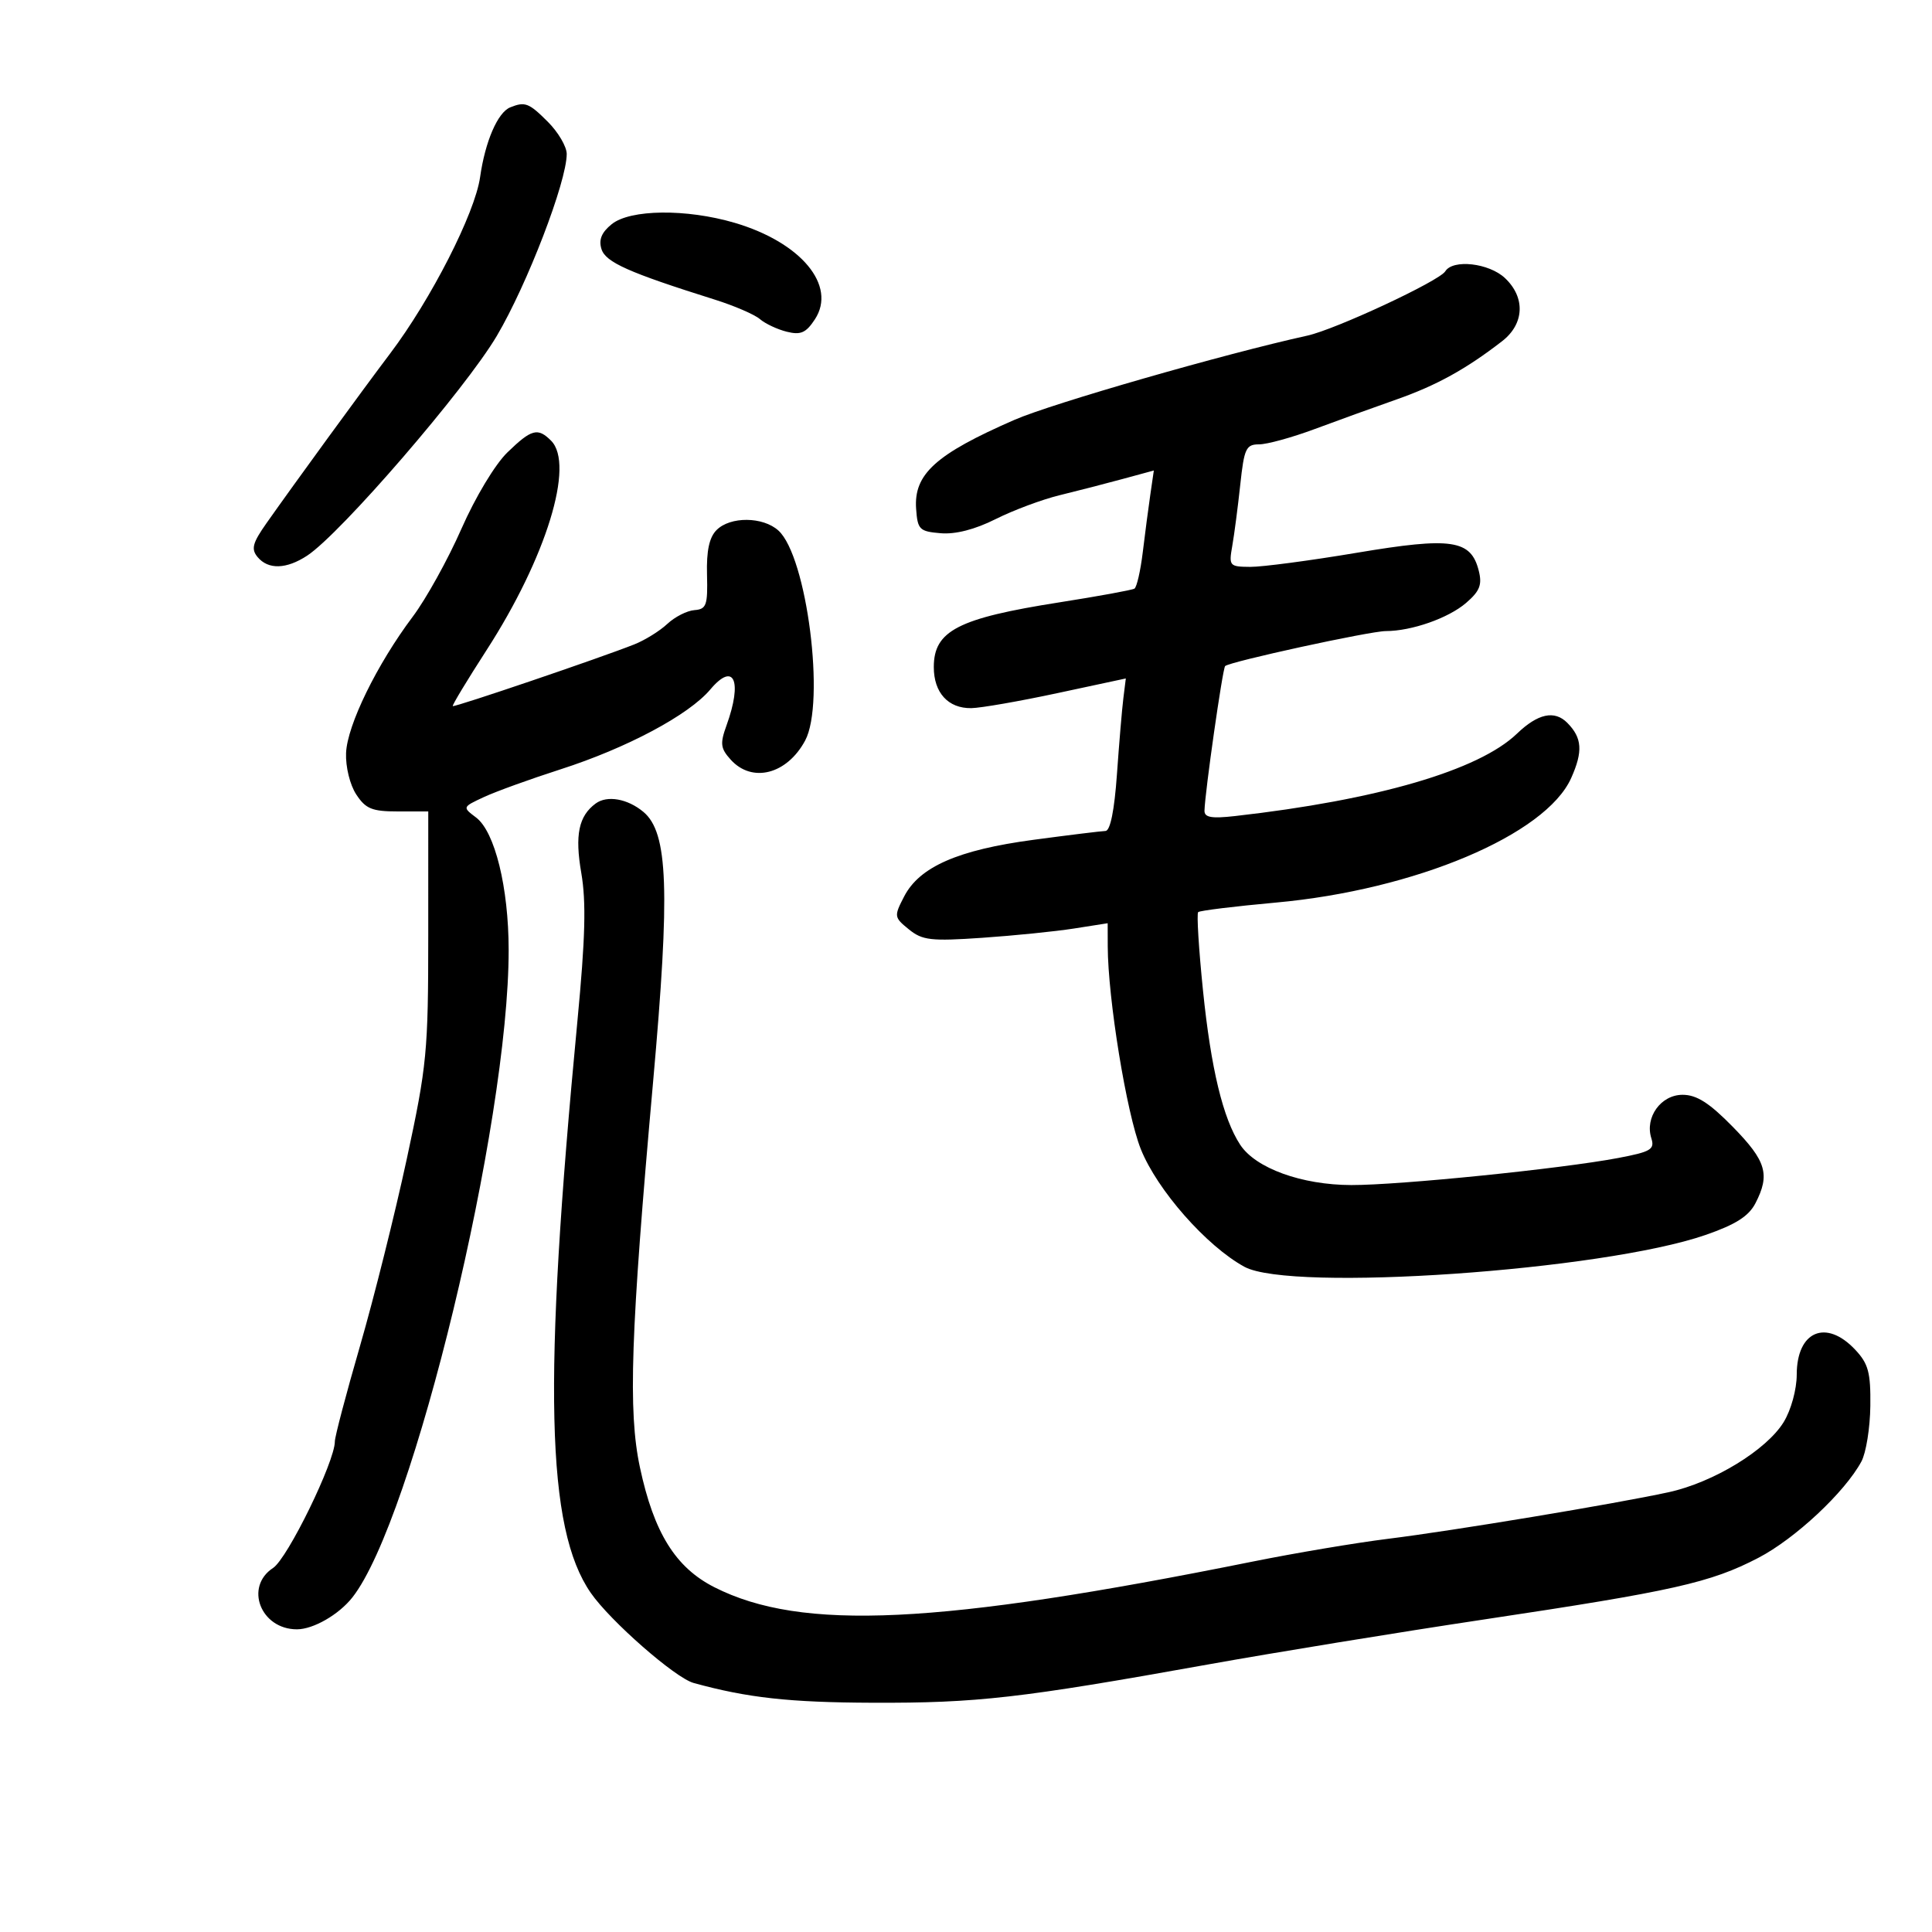 <svg xmlns="http://www.w3.org/2000/svg" width="300" height="300" viewBox="0 0 300 300" version="1.1">
	<path d="M 79.229 16.669 C 77.284 17.452, 75.336 21.960, 74.550 27.500 C 73.754 33.114, 66.938 46.477, 60.578 54.898 C 56.213 60.676, 45.703 75.097, 41.378 81.243 C 39.212 84.320, 38.966 85.254, 39.994 86.493 C 41.641 88.477, 44.459 88.401, 47.690 86.284 C 52.884 82.881, 72.250 60.444, 77.143 52.161 C 81.874 44.152, 88 28.211, 88 23.908 C 88 22.774, 86.685 20.531, 85.077 18.923 C 82.125 15.971, 81.532 15.743, 79.229 16.669 M 94.984 34.812 C 93.403 36.092, 92.938 37.230, 93.401 38.688 C 94.049 40.729, 97.618 42.319, 111 46.527 C 114.025 47.479, 117.175 48.839, 118 49.551 C 118.825 50.262, 120.701 51.144, 122.169 51.510 C 124.337 52.051, 125.158 51.689, 126.538 49.582 C 129.970 44.344, 124.381 37.627, 114.068 34.596 C 106.577 32.395, 97.847 32.493, 94.984 34.812 M 224.420 42.130 C 223.481 43.649, 207.390 51.151, 203 52.116 C 190.132 54.946, 163.351 62.649, 157.502 65.203 C 145.293 70.533, 141.877 73.625, 142.254 79 C 142.481 82.236, 142.769 82.523, 146.069 82.800 C 148.372 82.993, 151.403 82.213, 154.611 80.601 C 157.347 79.227, 161.815 77.560, 164.542 76.896 C 167.269 76.232, 171.675 75.097, 174.333 74.373 L 179.166 73.059 178.625 76.779 C 178.327 78.826, 177.797 82.862, 177.448 85.749 C 177.099 88.636, 176.517 91.179, 176.156 91.402 C 175.795 91.624, 170.550 92.583, 164.500 93.533 C 148.765 96.004, 145 97.945, 145 103.584 C 145 107.568, 147.233 110.014, 150.821 109.960 C 152.295 109.938, 158.296 108.892, 164.159 107.636 L 174.817 105.351 174.434 108.426 C 174.223 110.117, 173.774 115.438, 173.436 120.250 C 173.043 125.839, 172.401 129.011, 171.660 129.032 C 171.022 129.049, 165.978 129.669, 160.451 130.409 C 148.764 131.974, 142.776 134.599, 140.397 139.200 C 138.801 142.286, 138.822 142.438, 141.126 144.310 C 143.224 146.015, 144.544 146.167, 152.500 145.623 C 157.450 145.284, 163.863 144.636, 166.750 144.183 L 172 143.359 172.009 146.929 C 172.030 155.060, 174.933 172.879, 177.141 178.425 C 179.669 184.774, 187.366 193.516, 193.242 196.712 C 200.478 200.648, 248.835 197.306, 264.836 191.764 C 269.518 190.142, 271.540 188.856, 272.586 186.835 C 274.887 182.384, 274.269 180.284, 269.099 175.005 C 265.424 171.252, 263.465 170, 261.268 170 C 257.905 170, 255.388 173.497, 256.417 176.739 C 256.970 178.481, 256.357 178.848, 251.273 179.812 C 242.465 181.482, 217.323 184.032, 209.833 184.015 C 202.123 183.998, 194.963 181.400, 192.574 177.753 C 189.903 173.677, 188.038 165.938, 186.798 153.782 C 186.141 147.337, 185.805 141.870, 186.051 141.634 C 186.298 141.397, 191.734 140.730, 198.130 140.150 C 219.714 138.195, 240.025 129.629, 243.970 120.819 C 245.823 116.679, 245.678 114.580, 243.377 112.250 C 241.392 110.239, 238.812 110.792, 235.548 113.927 C 229.620 119.620, 213.851 124.226, 191.750 126.719 C 188.115 127.129, 187.007 126.931, 187.032 125.877 C 187.097 123.055, 189.843 103.823, 190.238 103.429 C 190.920 102.746, 212.712 98, 215.190 97.994 C 219.209 97.985, 224.902 95.988, 227.650 93.625 C 229.776 91.796, 230.168 90.806, 229.624 88.637 C 228.409 83.797, 225.434 83.356, 210.684 85.834 C 203.433 87.052, 195.987 88.038, 194.139 88.024 C 190.899 88.001, 190.798 87.882, 191.349 84.750 C 191.663 82.963, 192.221 78.688, 192.589 75.250 C 193.191 69.632, 193.486 69, 195.510 69 C 196.749 69, 200.628 67.933, 204.131 66.628 C 207.634 65.324, 213.361 63.253, 216.858 62.025 C 223.054 59.850, 227.652 57.312, 233.250 52.977 C 236.710 50.298, 236.893 46.187, 233.686 43.174 C 231.203 40.842, 225.605 40.212, 224.420 42.130 M 78.789 70.250 C 76.878 72.101, 73.804 77.211, 71.644 82.125 C 69.559 86.868, 66.158 93.005, 64.086 95.762 C 58.534 103.152, 53.910 112.608, 53.737 116.926 C 53.652 119.073, 54.337 121.865, 55.316 123.360 C 56.782 125.597, 57.768 126, 61.773 126 L 66.500 126 66.498 145.250 C 66.497 163.313, 66.291 165.456, 63.156 180 C 61.318 188.525, 58.054 201.575, 55.903 209 C 53.751 216.425, 51.993 223.097, 51.996 223.827 C 52.006 226.945, 44.658 241.994, 42.404 243.471 C 37.920 246.409, 40.481 253, 46.106 253 C 48.649 253, 52.611 250.721, 54.718 248.046 C 64.142 236.082, 79.011 174.473, 78.984 147.500 C 78.975 137.798, 76.845 129.146, 73.925 126.943 C 71.788 125.331, 71.789 125.328, 75.143 123.767 C 76.989 122.907, 82.325 120.976, 87 119.474 C 97.332 116.157, 106.959 111.025, 110.299 107.057 C 113.973 102.690, 115.325 105.694, 112.812 112.643 C 111.787 115.478, 111.877 116.206, 113.467 117.964 C 116.787 121.632, 122.196 120.244, 125.019 115 C 128.194 109.104, 125.304 86.395, 120.869 82.381 C 118.472 80.212, 113.404 80.168, 111.275 82.297 C 110.131 83.440, 109.687 85.517, 109.785 89.253 C 109.910 93.991, 109.694 94.597, 107.833 94.738 C 106.682 94.824, 104.786 95.789, 103.620 96.881 C 102.454 97.973, 100.150 99.403, 98.500 100.059 C 93.214 102.159, 70.533 109.866, 70.306 109.639 C 70.185 109.518, 72.544 105.613, 75.548 100.960 C 84.813 86.610, 89.274 72.132, 85.571 68.429 C 83.503 66.361, 82.533 66.621, 78.789 70.250 M 92.500 124.765 C 89.854 126.709, 89.243 129.650, 90.261 135.549 C 91.035 140.037, 90.888 145.680, 89.665 158.500 C 84.285 214.883, 84.808 237.337, 91.734 247.342 C 94.758 251.711, 104.839 260.541, 107.703 261.330 C 116.087 263.640, 122.556 264.354, 135.500 264.401 C 151.716 264.460, 158.411 263.697, 187.500 258.473 C 197.950 256.597, 217.300 253.441, 230.500 251.461 C 259.835 247.060, 265.624 245.759, 273.039 241.900 C 278.752 238.927, 286.477 231.703, 289.040 226.938 C 289.761 225.597, 290.384 221.724, 290.425 218.331 C 290.488 213.119, 290.124 211.761, 288.076 209.581 C 283.545 204.758, 279.002 206.694, 278.996 213.450 C 278.994 215.743, 278.119 218.933, 276.980 220.802 C 274.325 225.156, 266.052 230.202, 259.090 231.714 C 250.699 233.536, 225.705 237.686, 215.500 238.951 C 210.550 239.565, 201.100 241.155, 194.500 242.484 C 145.642 252.320, 124.477 253.329, 110.934 246.467 C 104.892 243.405, 101.530 237.996, 99.369 227.859 C 97.509 219.133, 97.921 207.058, 101.411 168 C 104.074 138.208, 103.752 129.272, 99.900 126.065 C 97.440 124.016, 94.276 123.461, 92.500 124.765" stroke="none" fill="black" fill-rule="evenodd"/>
</svg>